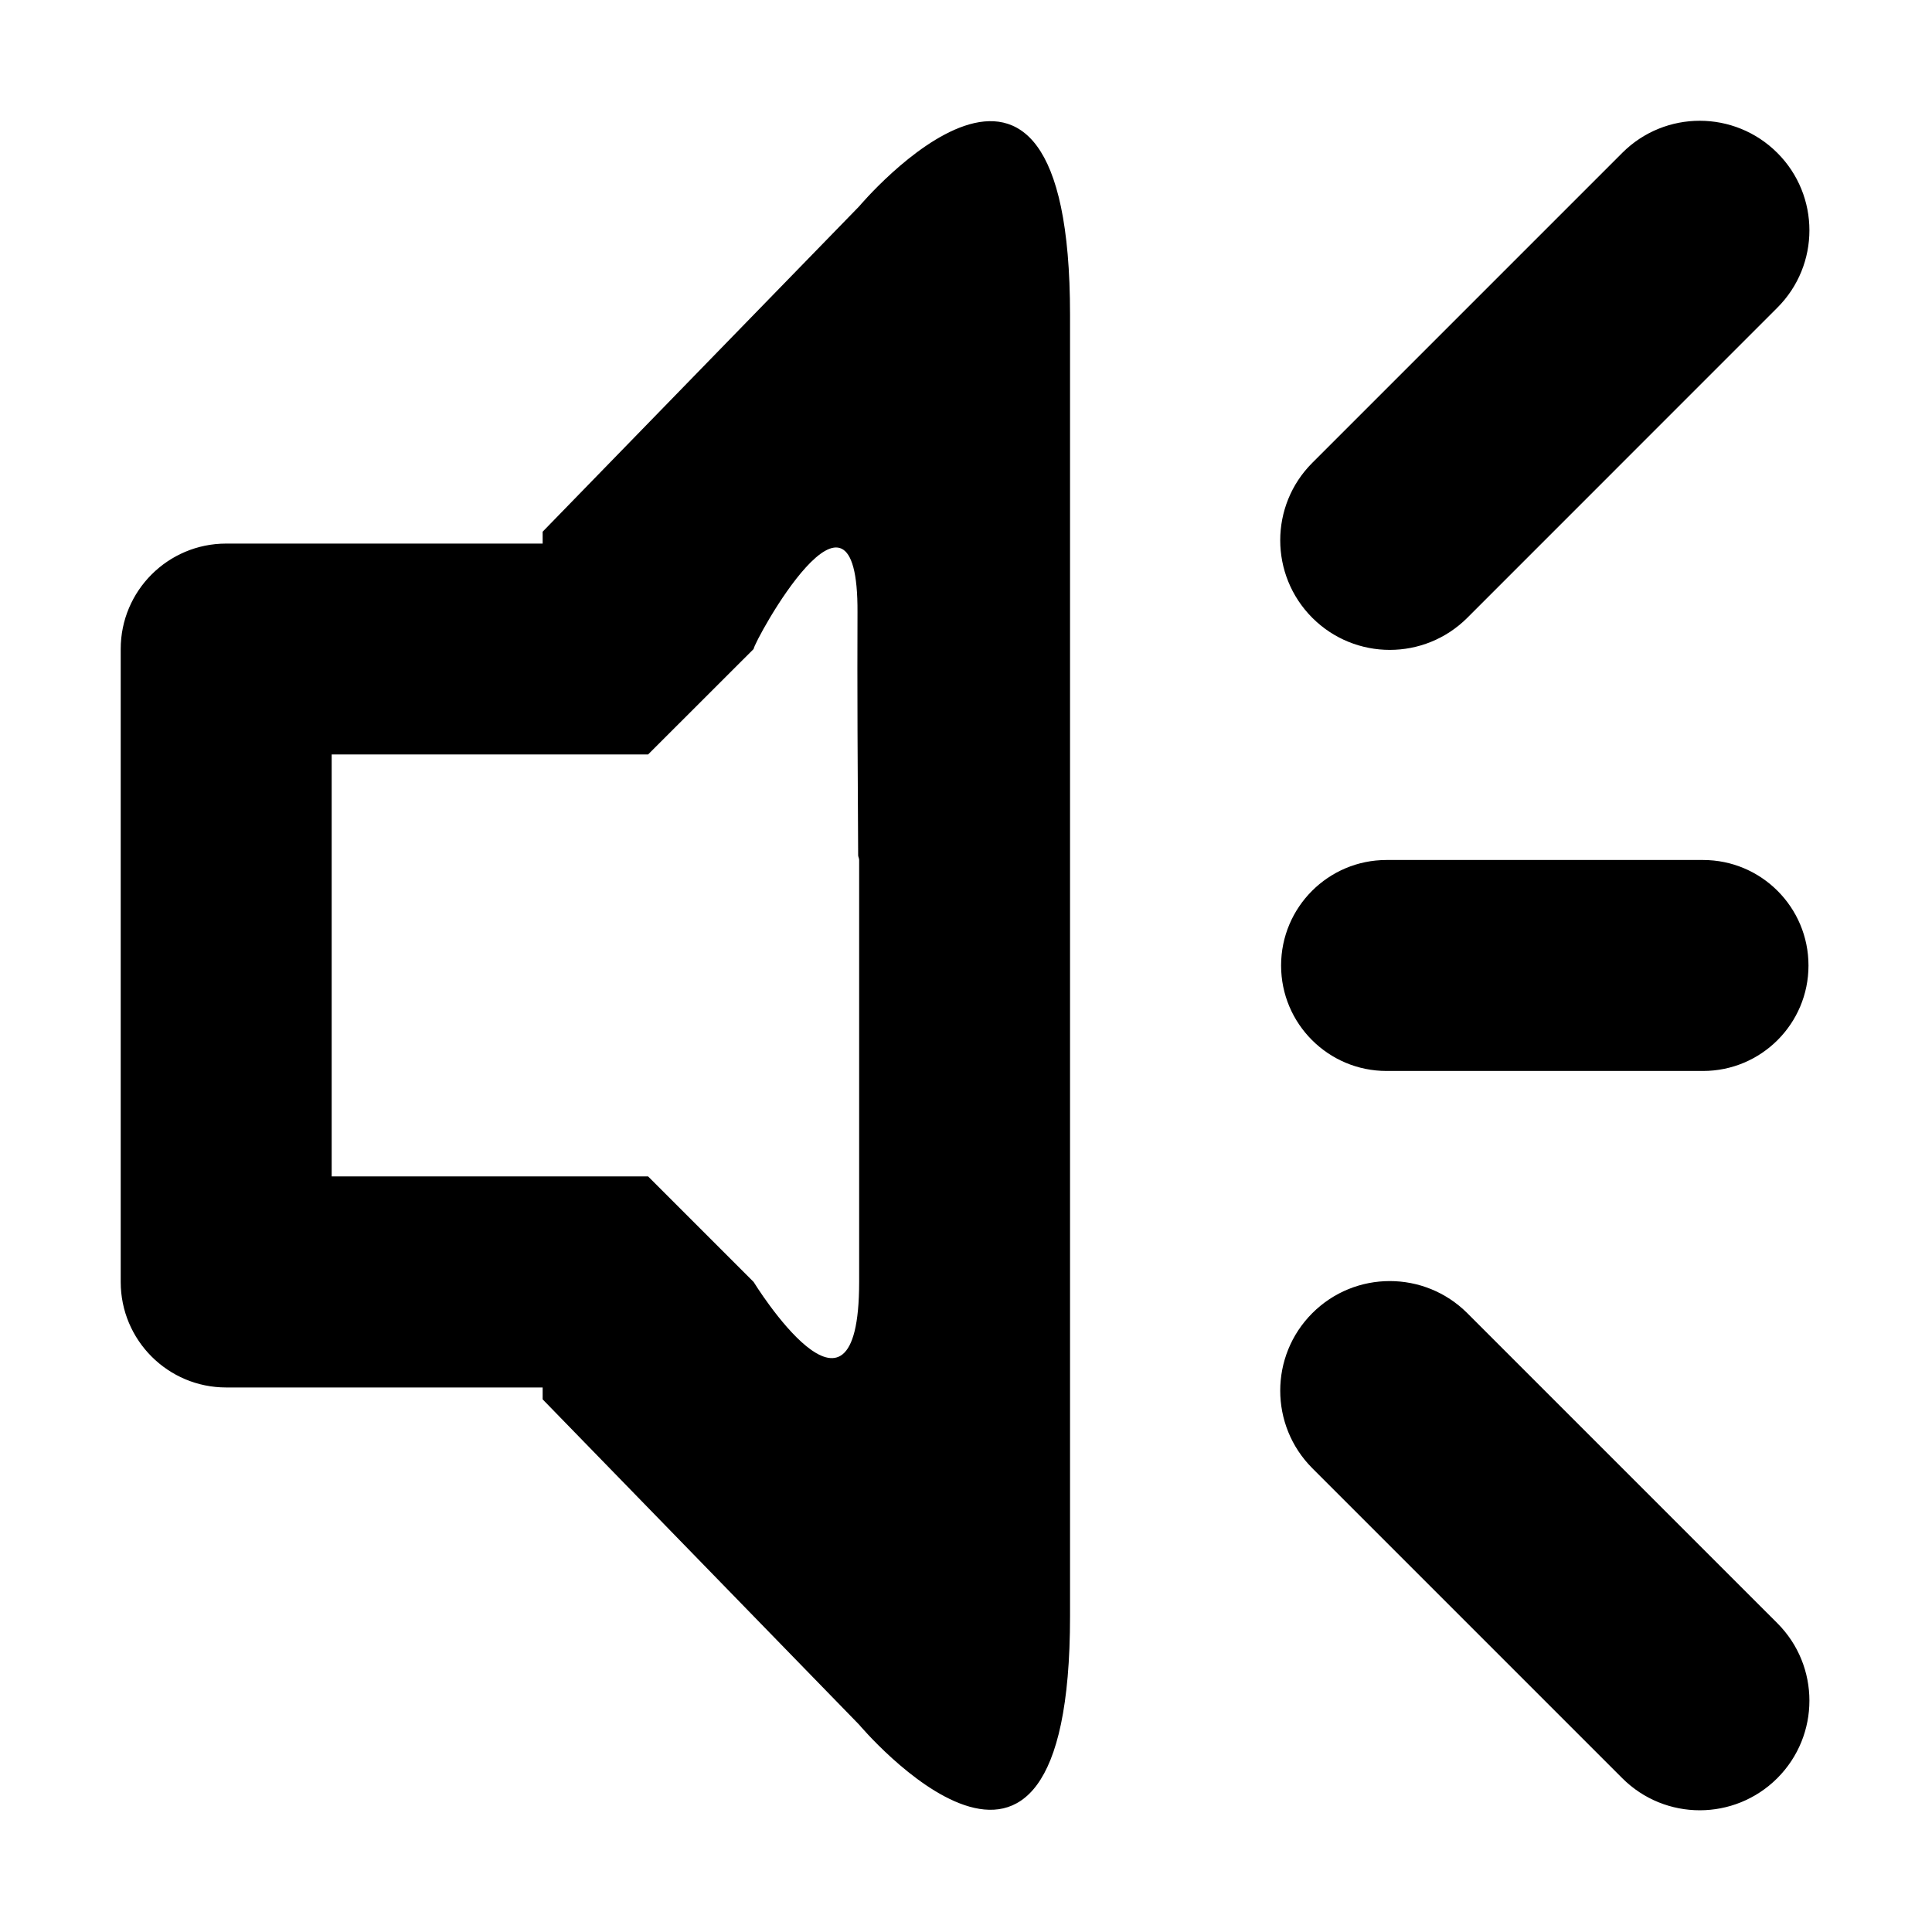 <?xml version="1.0" encoding="utf-8"?>
<!-- Generator: Adobe Illustrator 16.0.0, SVG Export Plug-In . SVG Version: 6.00 Build 0)  -->
<!DOCTYPE svg PUBLIC "-//W3C//DTD SVG 1.1//EN" "http://www.w3.org/Graphics/SVG/1.1/DTD/svg11.dtd">
<svg version="1.1" id="图形" xmlns="http://www.w3.org/2000/svg" xmlns:xlink="http://www.w3.org/1999/xlink" x="0px" y="0px"
	 width="1000.637px" height="1000.678px" viewBox="15.167 -16.333 1000.637 1000.678"
	 enable-background="new 15.167 -16.333 1000.637 1000.678" xml:space="preserve">
<path fill-rule="evenodd" clip-rule="evenodd" d="M775.119,303.649c-22.194,22.152-58.117,22.152-80.27,0
	c-22.156-22.197-22.156-58.12,0-80.273L855.393,62.831c22.152-22.154,58.075-22.154,80.274,0c22.194,22.152,22.194,58.076,0,80.229
	L775.119,303.649z M460.146,876.934L296.222,708.433v-6.157H186.954l0,0h-54.656c-30.151,0-54.613-24.463-54.613-54.655V319.814
	c0-30.15,24.462-54.612,54.613-54.612h54.656l0,0h109.268v-6.159L460.146,90.544c0,0,109.225-129.925,109.225,56.152
	c0,88.141,0,167.687,0,227.731v109.311v109.226c0,60.087,0,139.676,0,227.773C569.371,1006.773,460.146,876.934,460.146,876.934z
	 M460.146,538.352v-54.614v-54.655c0-0.813-0.428-1.498-0.514-2.31c-0.257-39.26-0.513-90.323-0.342-125.82
	c0.513-84.164-53.715,15.226-53.8,18.86l-54.656,54.613l0,0l0,0h-163.88v218.537h109.268l0,0h54.612l54.656,54.656
	c0,0,54.656,88.782,54.656,0V538.352z M733.294,538.352c-30.148,0-54.614-24.463-54.614-54.614
	c0-30.193,24.466-54.655,54.614-54.655h163.924c30.151,0,54.614,24.462,54.614,54.655c0,30.151-24.463,54.614-54.614,54.614H733.294
	z M775.119,663.785L935.667,824.33c22.194,22.152,22.194,58.121,0,80.317c-22.199,22.152-58.122,22.152-80.274,0L694.849,744.101
	c-22.156-22.196-22.156-58.163,0-80.315C717.001,641.633,752.924,641.633,775.119,663.785z"/>
</svg>
